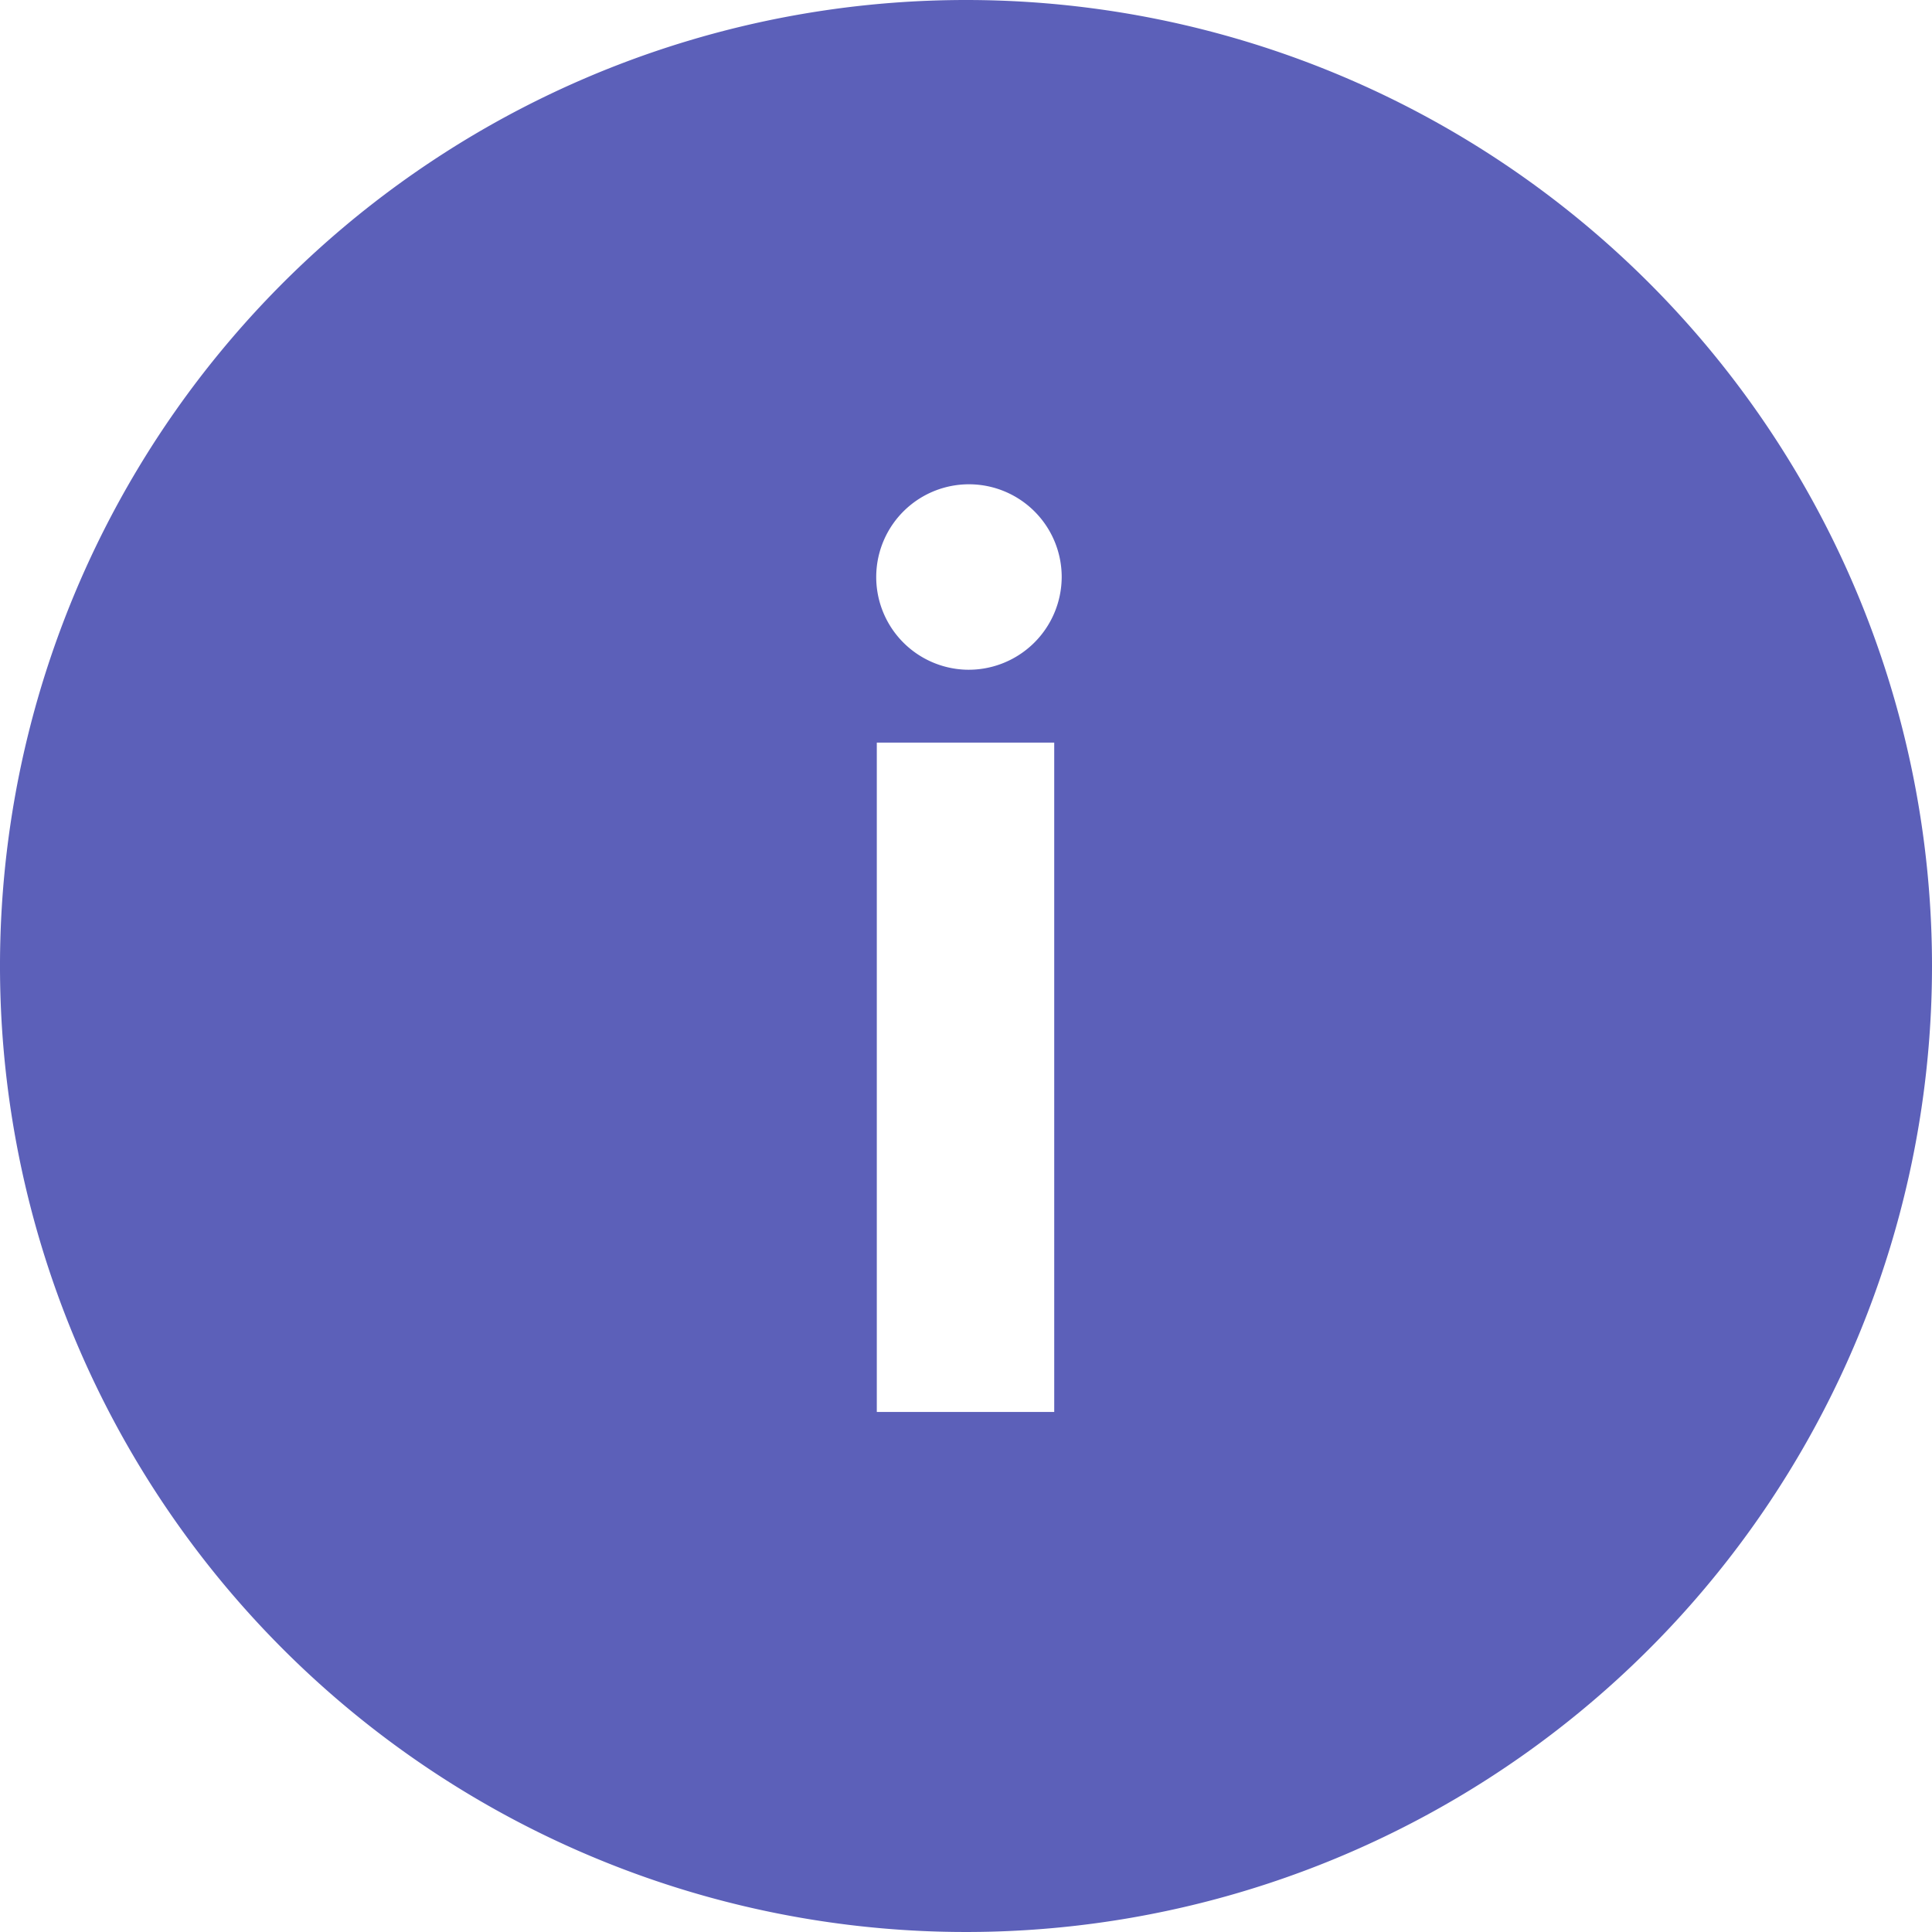 <svg xmlns="http://www.w3.org/2000/svg" width="30" height="30" viewBox="0 0 30 30">
  <path id="Icon_ionic-ios-information-circle" data-name="Icon ionic-ios-information-circle" d="M18.375,3.375a15,15,0,1,0,15,15A15,15,0,0,0,18.375,3.375ZM19.745,25.3H16.99V14.906h2.755ZM18.368,13.774a1.44,1.44,0,1,1,1.493-1.442A1.445,1.445,0,0,1,18.368,13.774Z" transform="translate(-3.375 -3.375)" fill="#5c60b9"/>
</svg>

